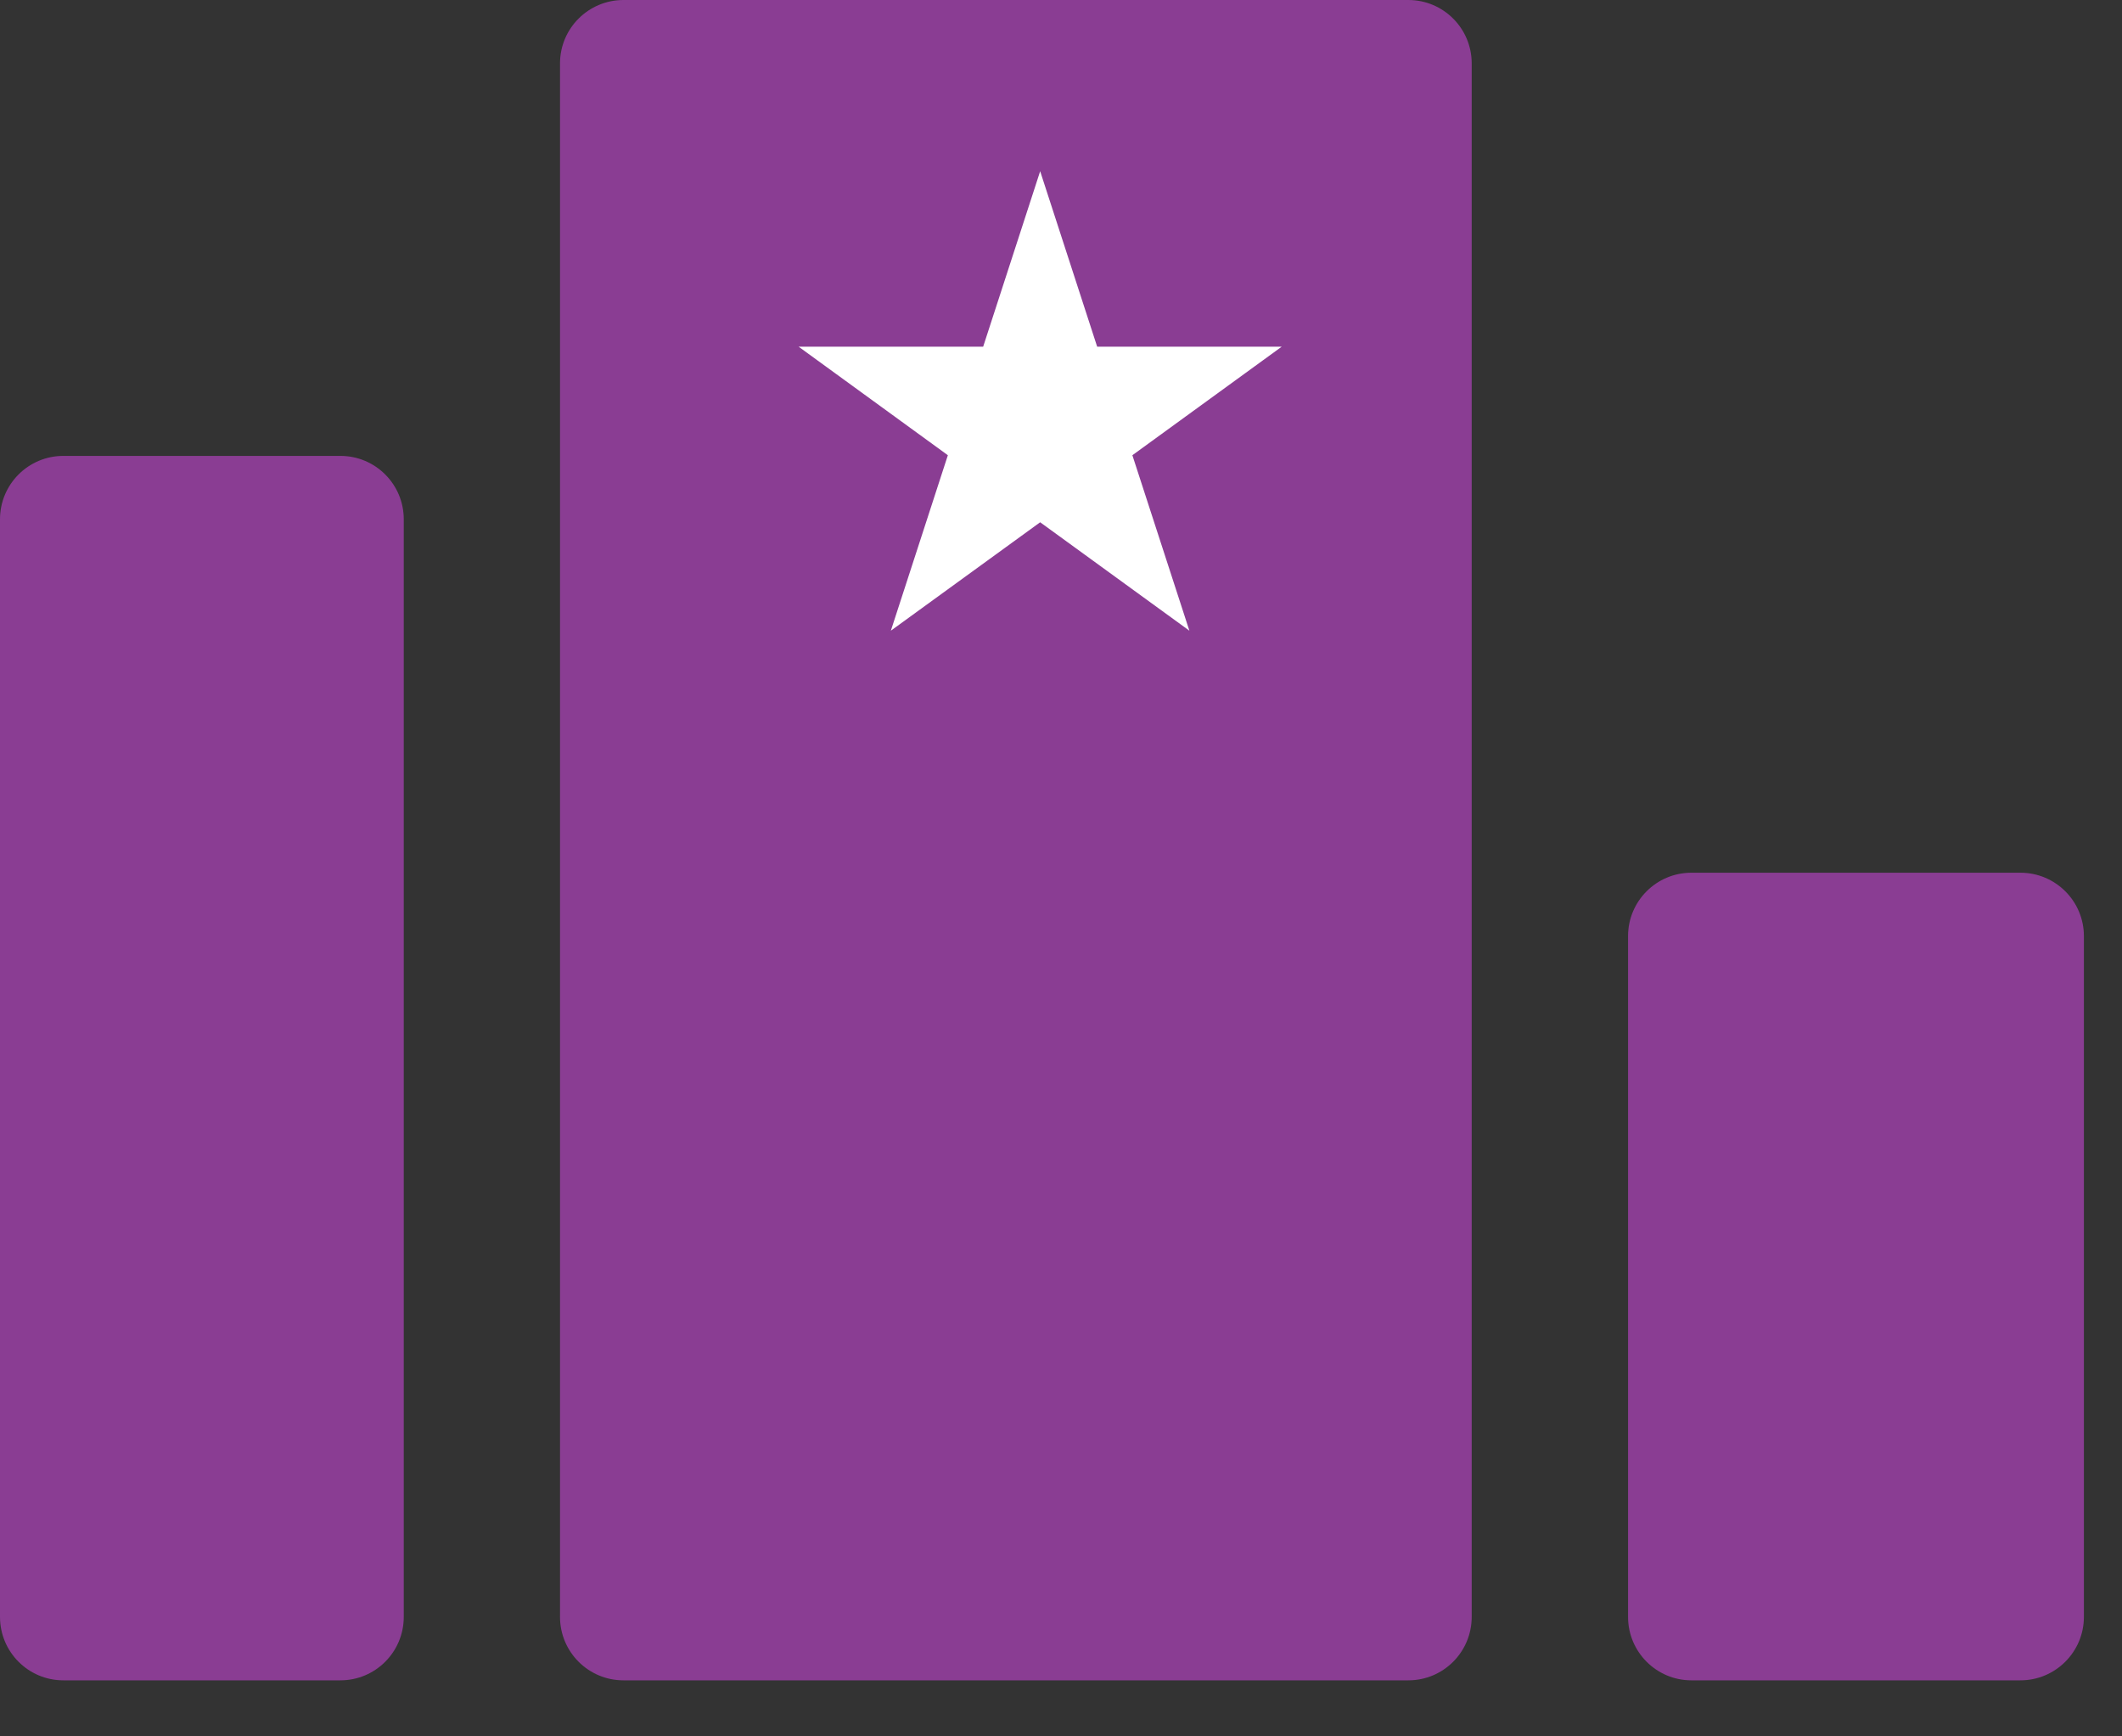 <svg width="22" height="18" viewBox="0 0 22 18" fill="none" xmlns="http://www.w3.org/2000/svg">
<rect x="0" y="0" width="22" height="18" fill="#333333" stroke="none"/>
<path d="M5.806 0.657C5.806 0.294 6.101 0 6.464 0H14.601C14.964 0 15.258 0.294 15.258 0.657V16.761C15.258 17.125 14.964 17.419 14.601 17.419H6.464C6.101 17.419 5.806 17.125 5.806 16.761V0.657Z" fill="#8a3d93"/>
<path d="M16.879 9.704C16.879 9.341 17.173 9.047 17.536 9.047H20.947C21.31 9.047 21.605 9.341 21.605 9.704V16.761C21.605 17.124 21.31 17.419 20.947 17.419H17.536C17.173 17.419 16.879 17.124 16.879 16.761V9.704Z" fill="#8a3d93"/>
<path d="M0 5.383C0 5.02 0.294 4.726 0.657 4.726H3.529C3.892 4.726 4.186 5.02 4.186 5.383V16.761C4.186 17.125 3.892 17.419 3.529 17.419H0.657C0.294 17.419 0 17.125 0 16.761V5.383Z" fill="#8a3d93"/>
<path d="M10.784 1.775L11.375 3.594H13.288L11.74 4.719L12.331 6.538L10.784 5.414L9.236 6.538L9.827 4.719L8.28 3.594H10.193L10.784 1.775Z" fill="white"/>
</svg>
